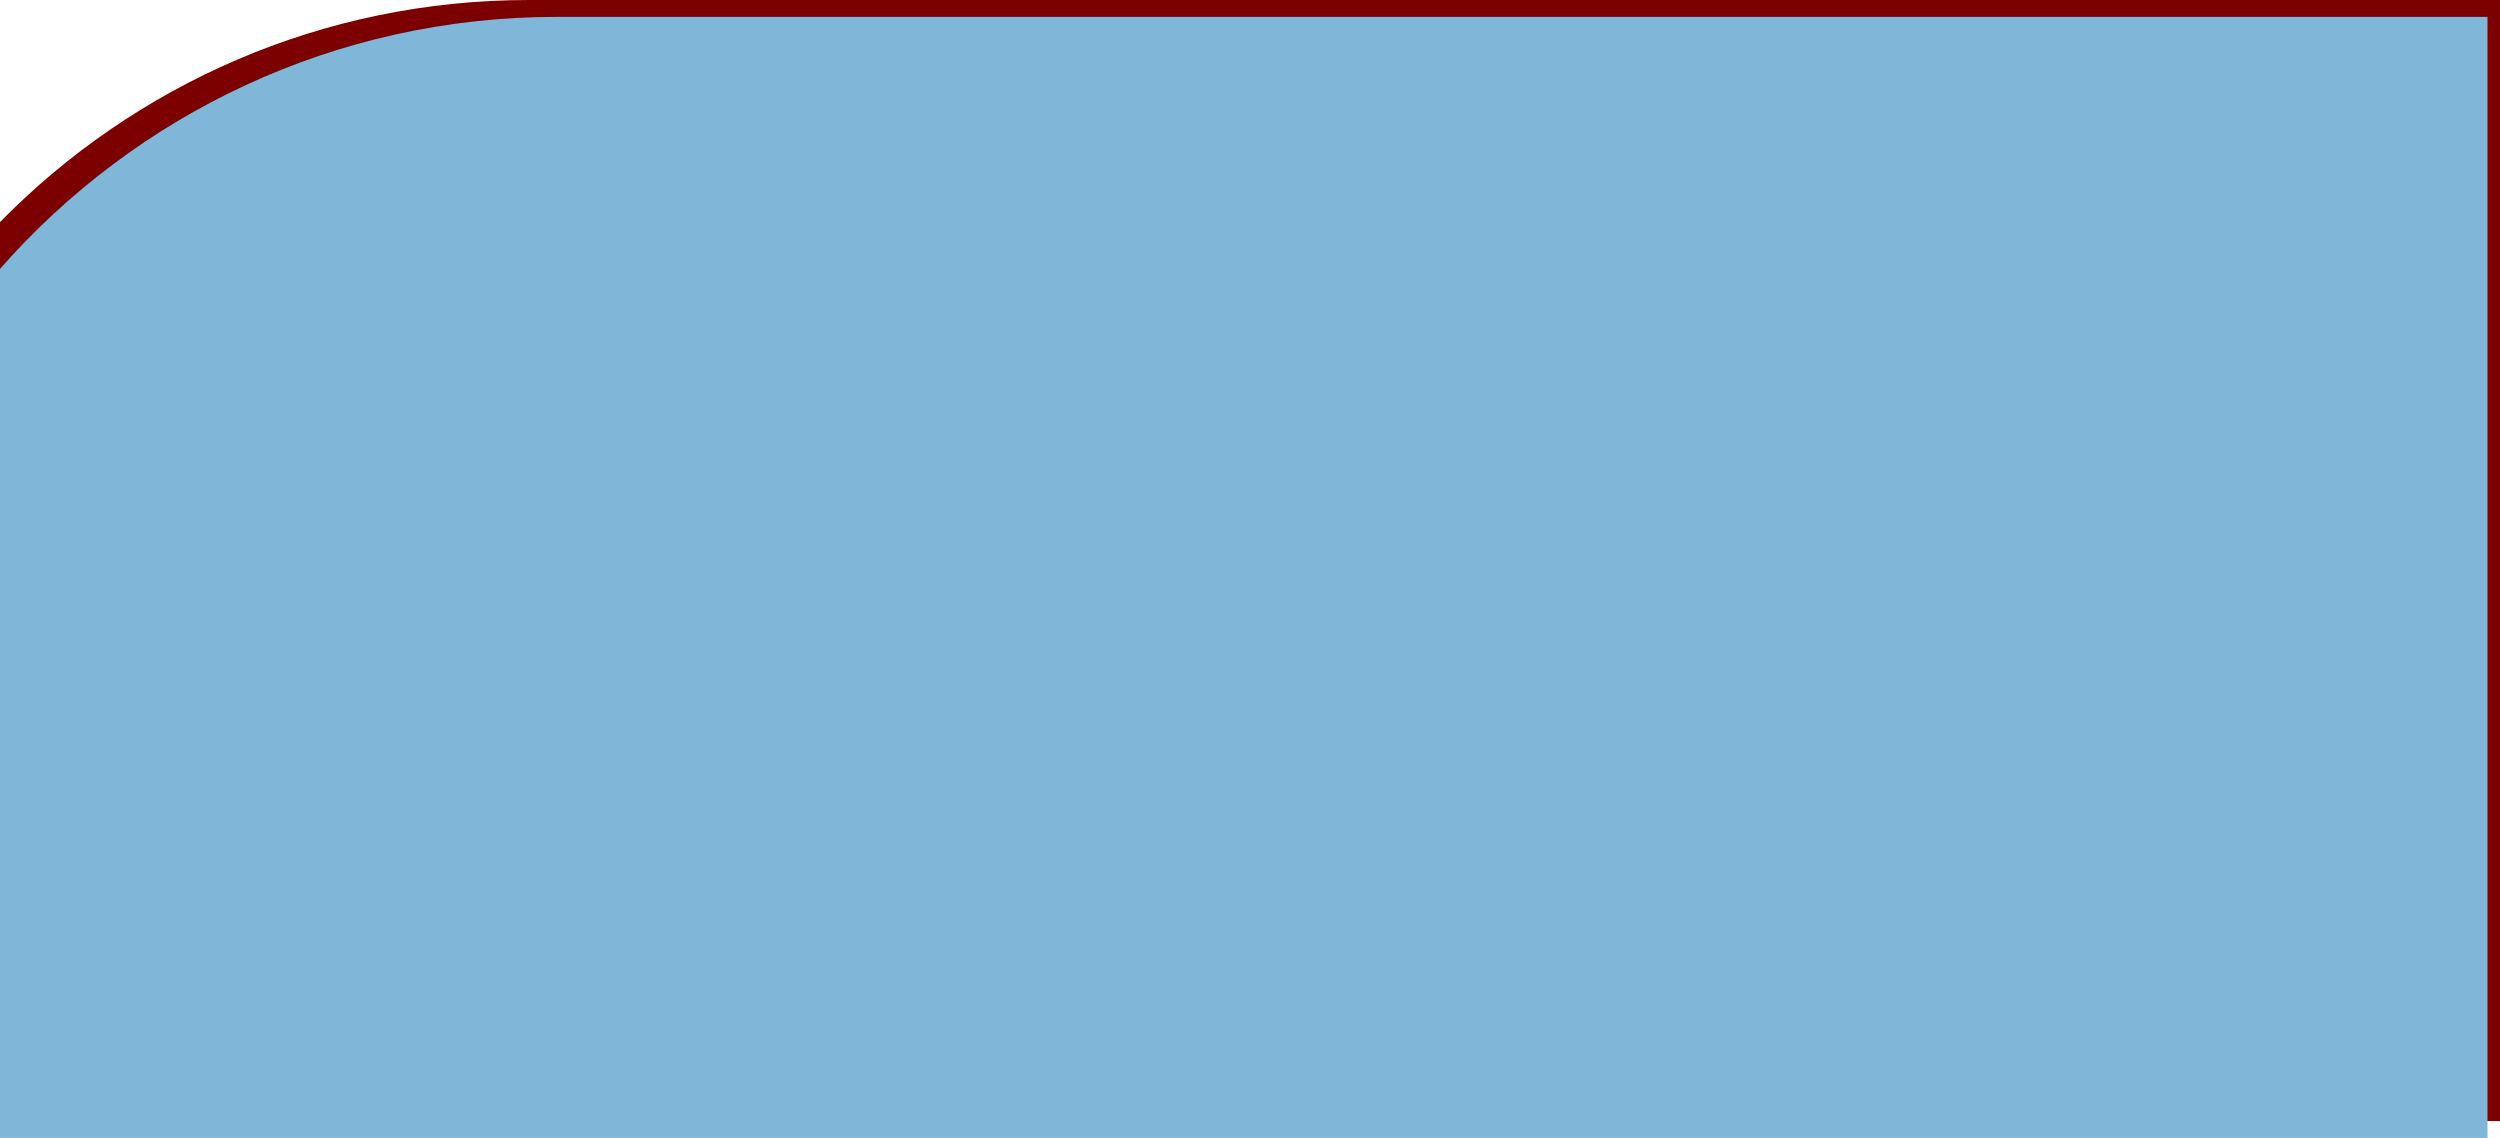 <svg xmlns="http://www.w3.org/2000/svg" viewBox="0 0 1934 880.29"><defs><style>.cls-1{fill:#7c0000;}.cls-2{fill:#80b6d8;}</style></defs><title>Ресурс 46</title><g id="Слой_2" data-name="Слой 2"><g id="Слой_1-2" data-name="Слой 1"><path class="cls-1" d="M1934,0H409.19C248.92,0,104,65.78,0,171.81V867.25H1934Z"/><path class="cls-2" d="M1924.33,13.05H430.67C259.05,13.05,105.05,88.48,0,208V880.29H1924.33Z"/></g></g></svg>